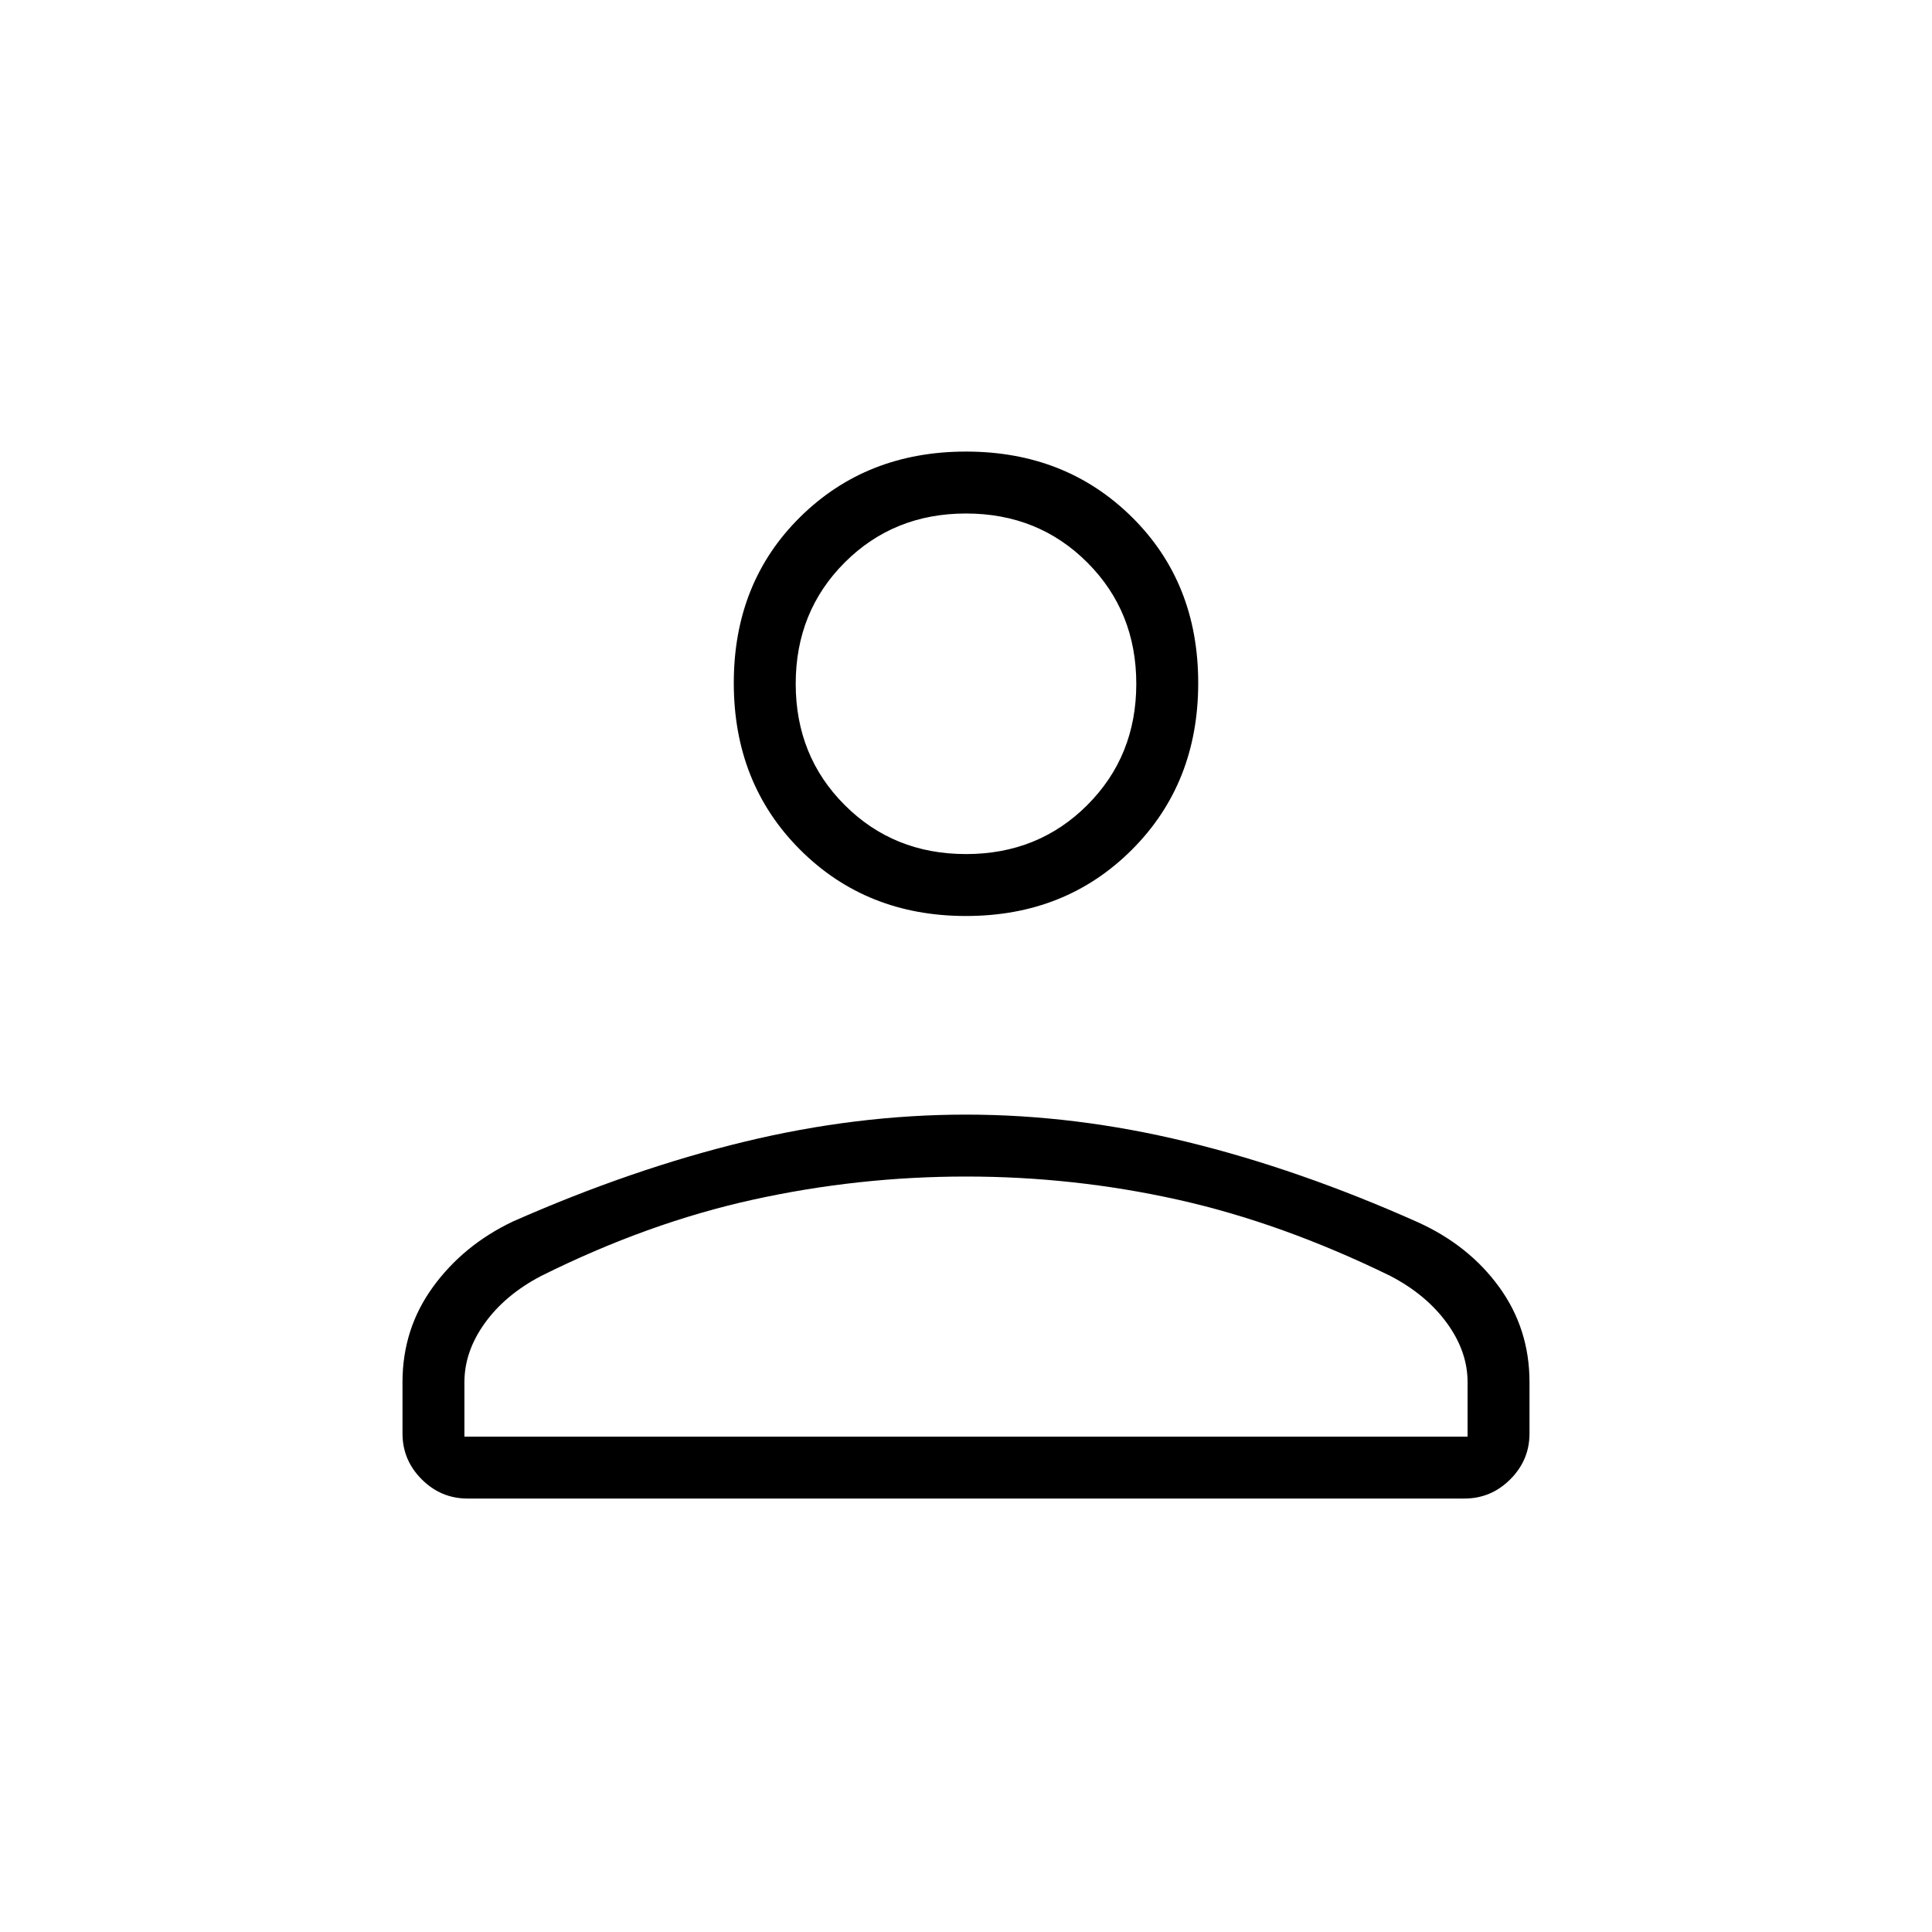 <svg xmlns="http://www.w3.org/2000/svg" width="48" height="48" viewBox="0 -960 960 960"><path d="M480-504.846q-49.5 0-82.442-32.942-32.943-32.943-32.943-82.827 0-49.885 32.943-82.443Q430.5-735.616 480-735.616q49.5 0 82.443 32.558 32.942 32.558 32.942 82.443 0 49.884-32.942 82.827Q529.5-504.846 480-504.846ZM200-247.692v-25.539q0-26.461 15.154-47.307 15.153-20.847 39.769-32.539 59.308-26.154 115.015-39.615 55.707-13.462 110.038-13.462 54.332 0 109.947 13.577Q645.539-379 704.425-352.726q25.447 11.497 40.511 32.266Q760-299.692 760-273.231v25.539q0 13.211-9.548 22.76-9.548 9.548-22.76 9.548H232.308q-13.212 0-22.76-9.548-9.548-9.549-9.548-22.76Zm30.769 1.538h498.462v-27.077q0-15.23-10.269-29.346-10.27-14.115-28.116-23.423-54-26.385-105.605-37.885-51.605-11.5-105.241-11.5t-105.856 11.5q-52.221 11.5-105.221 37.885-17.846 9.308-28 23.423-10.154 14.116-10.154 29.346v27.077ZM480-535.615q35.923 0 60.269-24.347 24.346-24.346 24.346-60.269T540.269-680.5Q515.923-704.846 480-704.846T419.731-680.5q-24.346 24.346-24.346 60.269t24.346 60.269q24.346 24.347 60.269 24.347Zm0-84.616Zm0 374.077Z"/></svg>